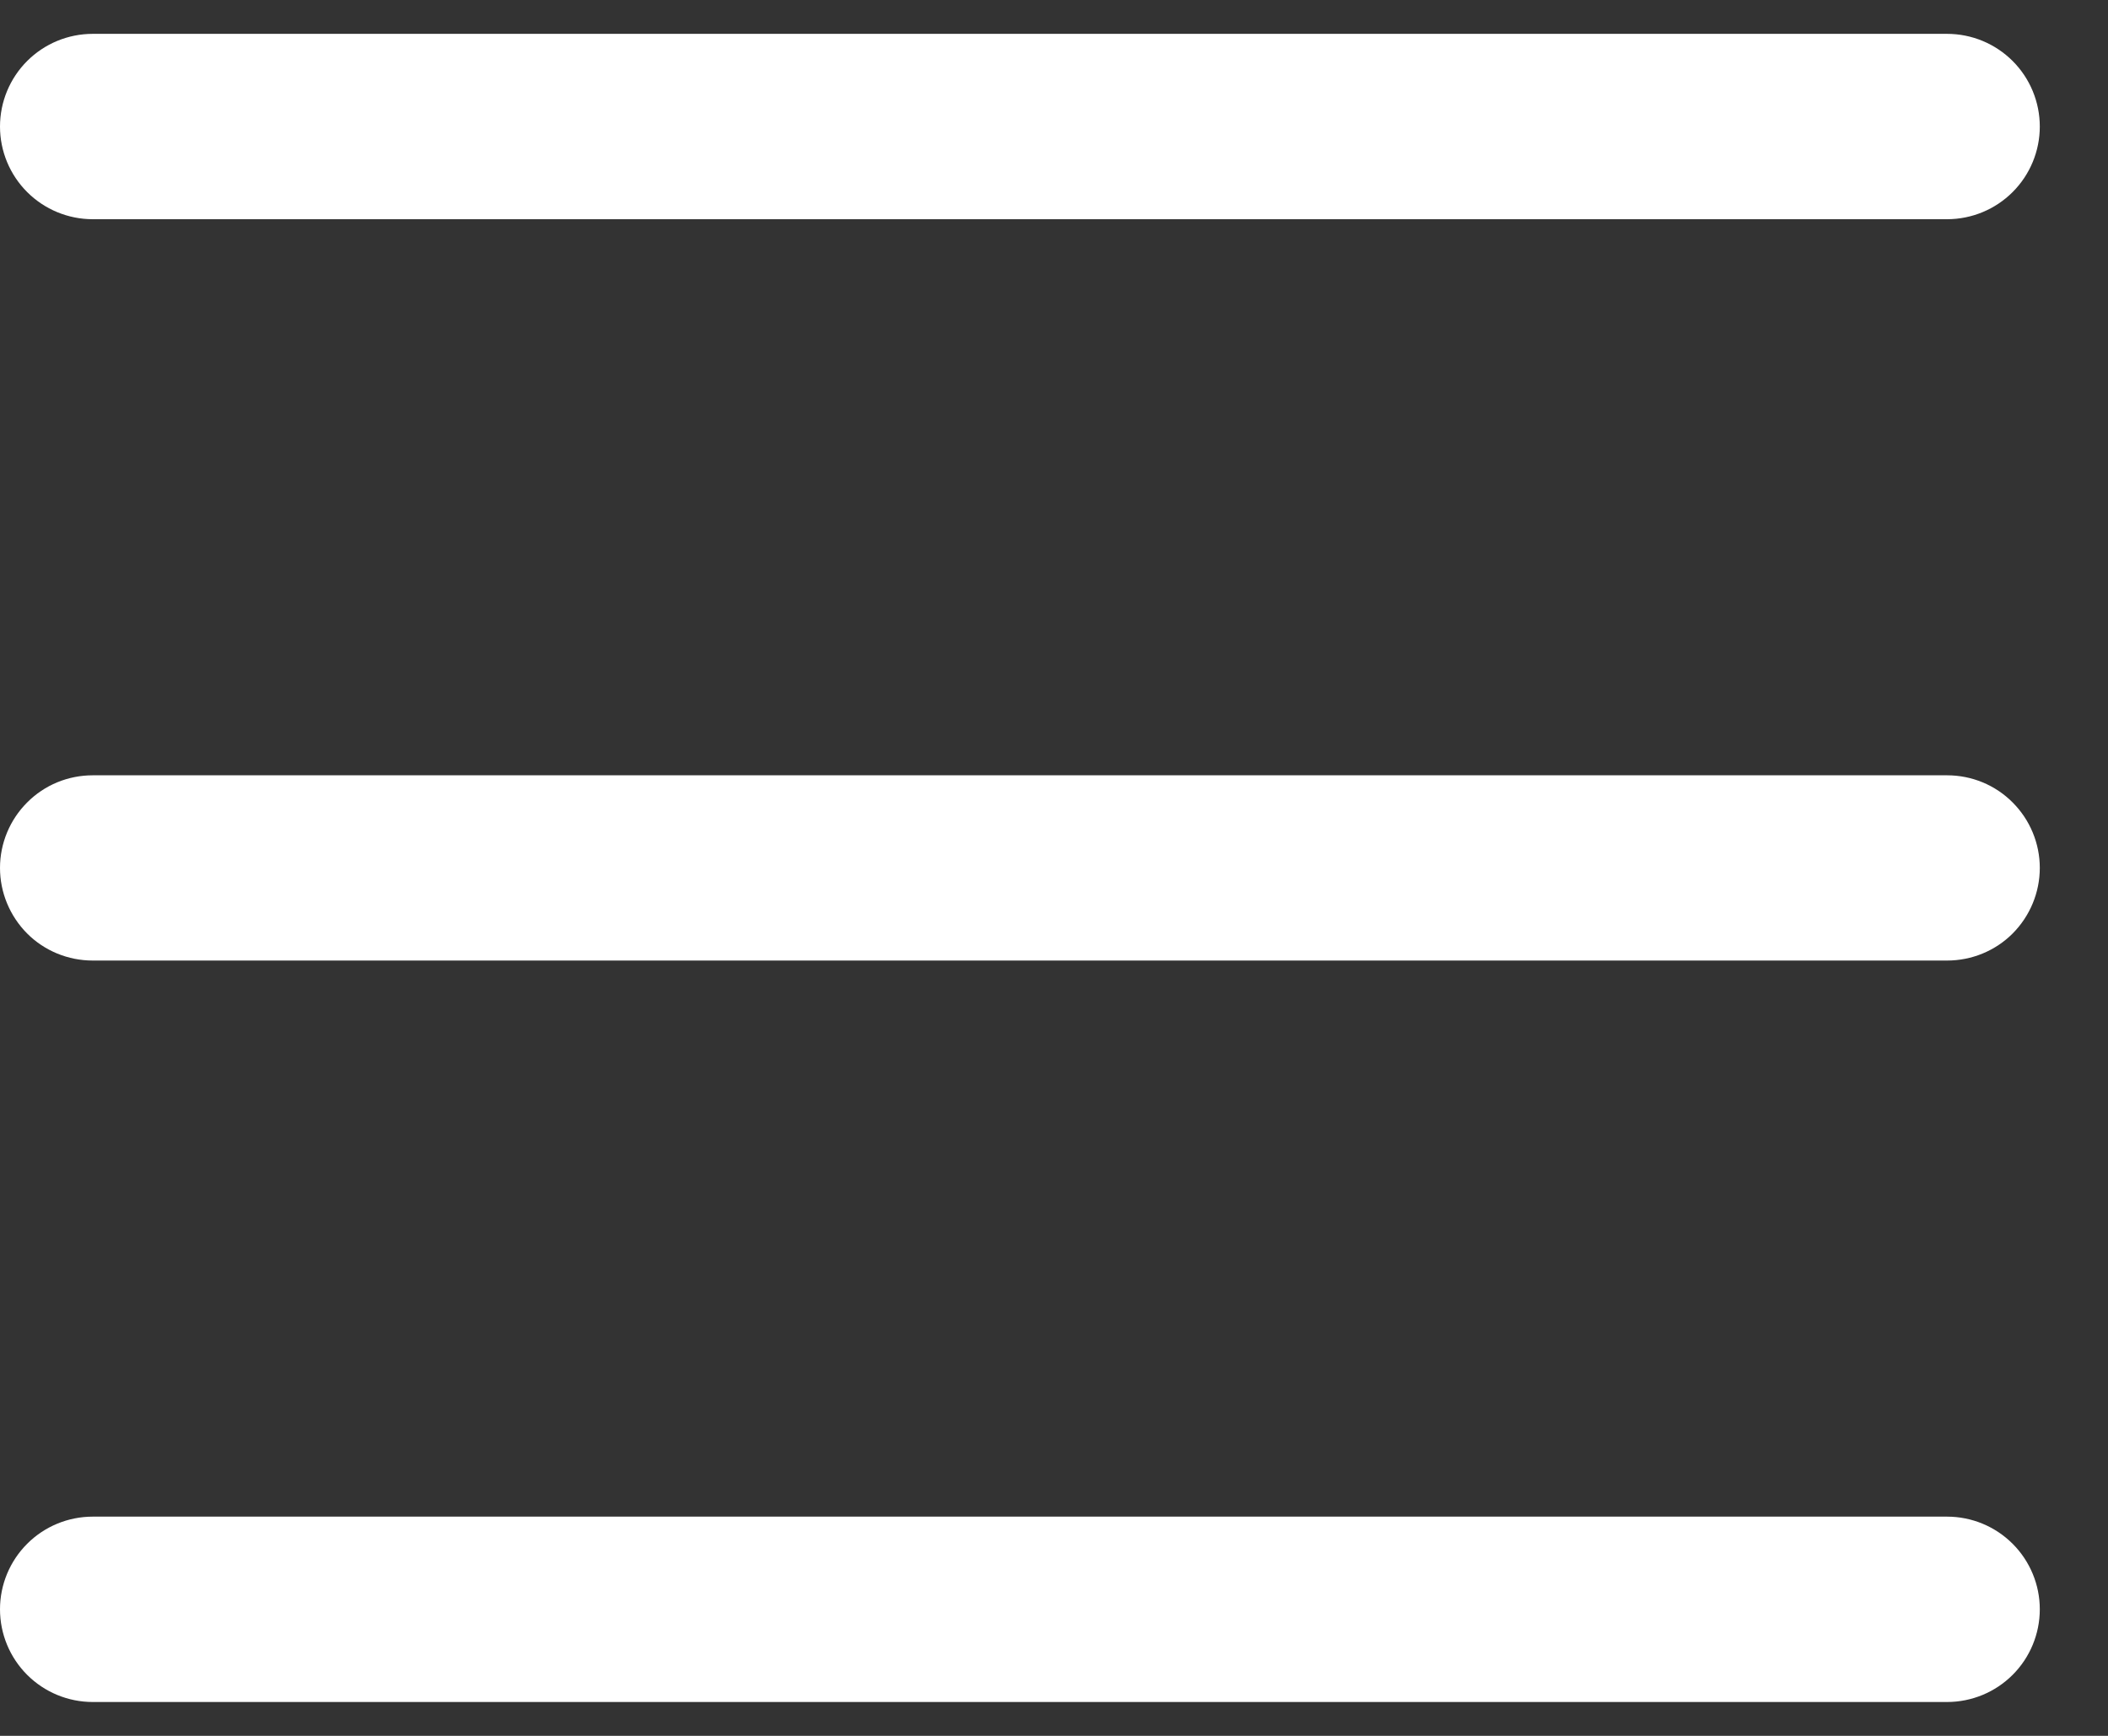 <svg width="17" height="14" viewBox="0 0 17 14" fill="none" xmlns="http://www.w3.org/2000/svg">
<rect x="0" y="0" width="17" height="14" fill="#333333" stroke="none"/>
<path fill-rule="evenodd" clip-rule="evenodd" d="M0 12.979C0 12.781 0.079 12.591 0.219 12.451C0.359 12.311 0.549 12.232 0.748 12.232H15.702C15.901 12.232 16.091 12.311 16.231 12.451C16.371 12.591 16.45 12.781 16.45 12.979C16.45 13.178 16.371 13.368 16.231 13.508C16.091 13.648 15.901 13.727 15.702 13.727H0.748C0.549 13.727 0.359 13.648 0.219 13.508C0.079 13.368 0 13.178 0 12.979ZM0 7C0 6.802 0.079 6.612 0.219 6.472C0.359 6.331 0.549 6.253 0.748 6.253H15.702C15.901 6.253 16.091 6.331 16.231 6.472C16.371 6.612 16.45 6.802 16.45 7C16.45 7.198 16.371 7.388 16.231 7.529C16.091 7.669 15.901 7.747 15.702 7.747H0.748C0.549 7.747 0.359 7.669 0.219 7.529C0.079 7.388 0 7.198 0 7ZM0 1.021C0 0.822 0.079 0.632 0.219 0.492C0.359 0.352 0.549 0.273 0.748 0.273H15.702C15.901 0.273 16.091 0.352 16.231 0.492C16.371 0.632 16.45 0.822 16.45 1.021C16.45 1.219 16.371 1.409 16.231 1.549C16.091 1.689 15.901 1.768 15.702 1.768H0.748C0.549 1.768 0.359 1.689 0.219 1.549C0.079 1.409 0 1.219 0 1.021Z" fill="white"/>
</svg>
